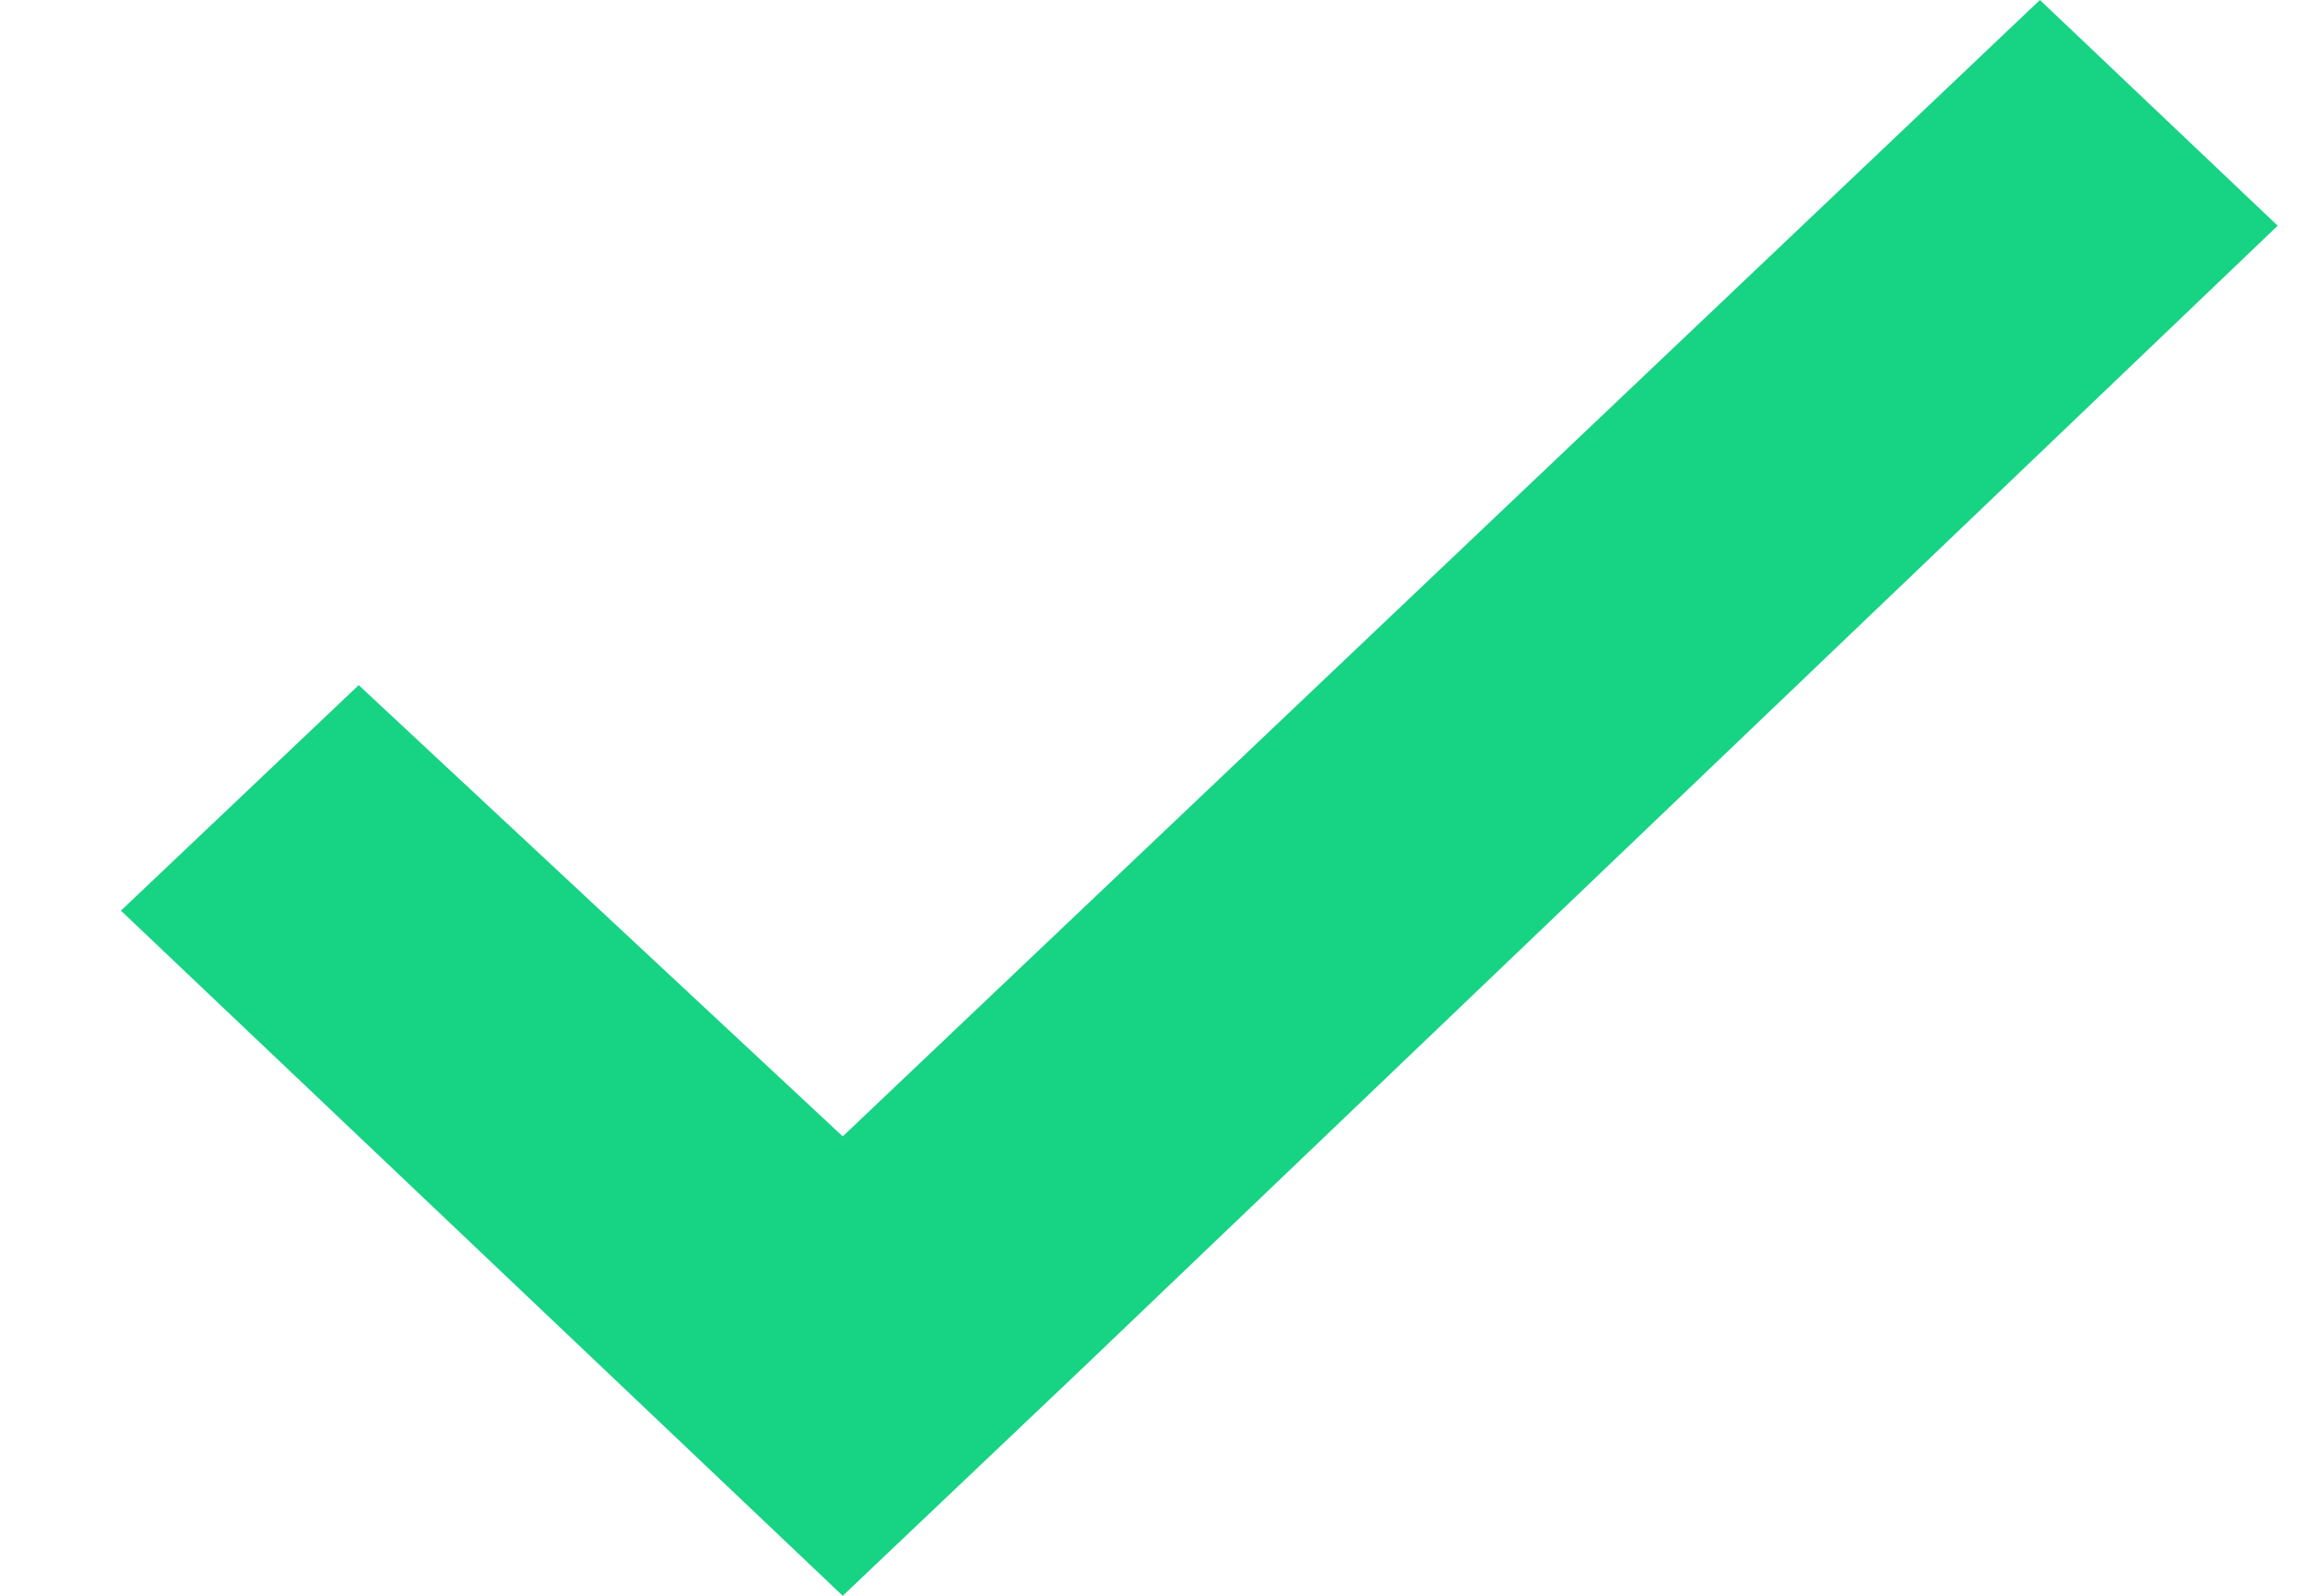 <svg xmlns="http://www.w3.org/2000/svg" width="13" height="9" viewBox="0 0 13 9" fill="none">
<path fill-rule="evenodd" clip-rule="evenodd" d="M11.505 0L4.753 6.409L2.023 3.864L0.682 5.136L4.753 9L6.094 7.727L12.846 1.273L11.505 0Z" fill="#17D384"/>
</svg>